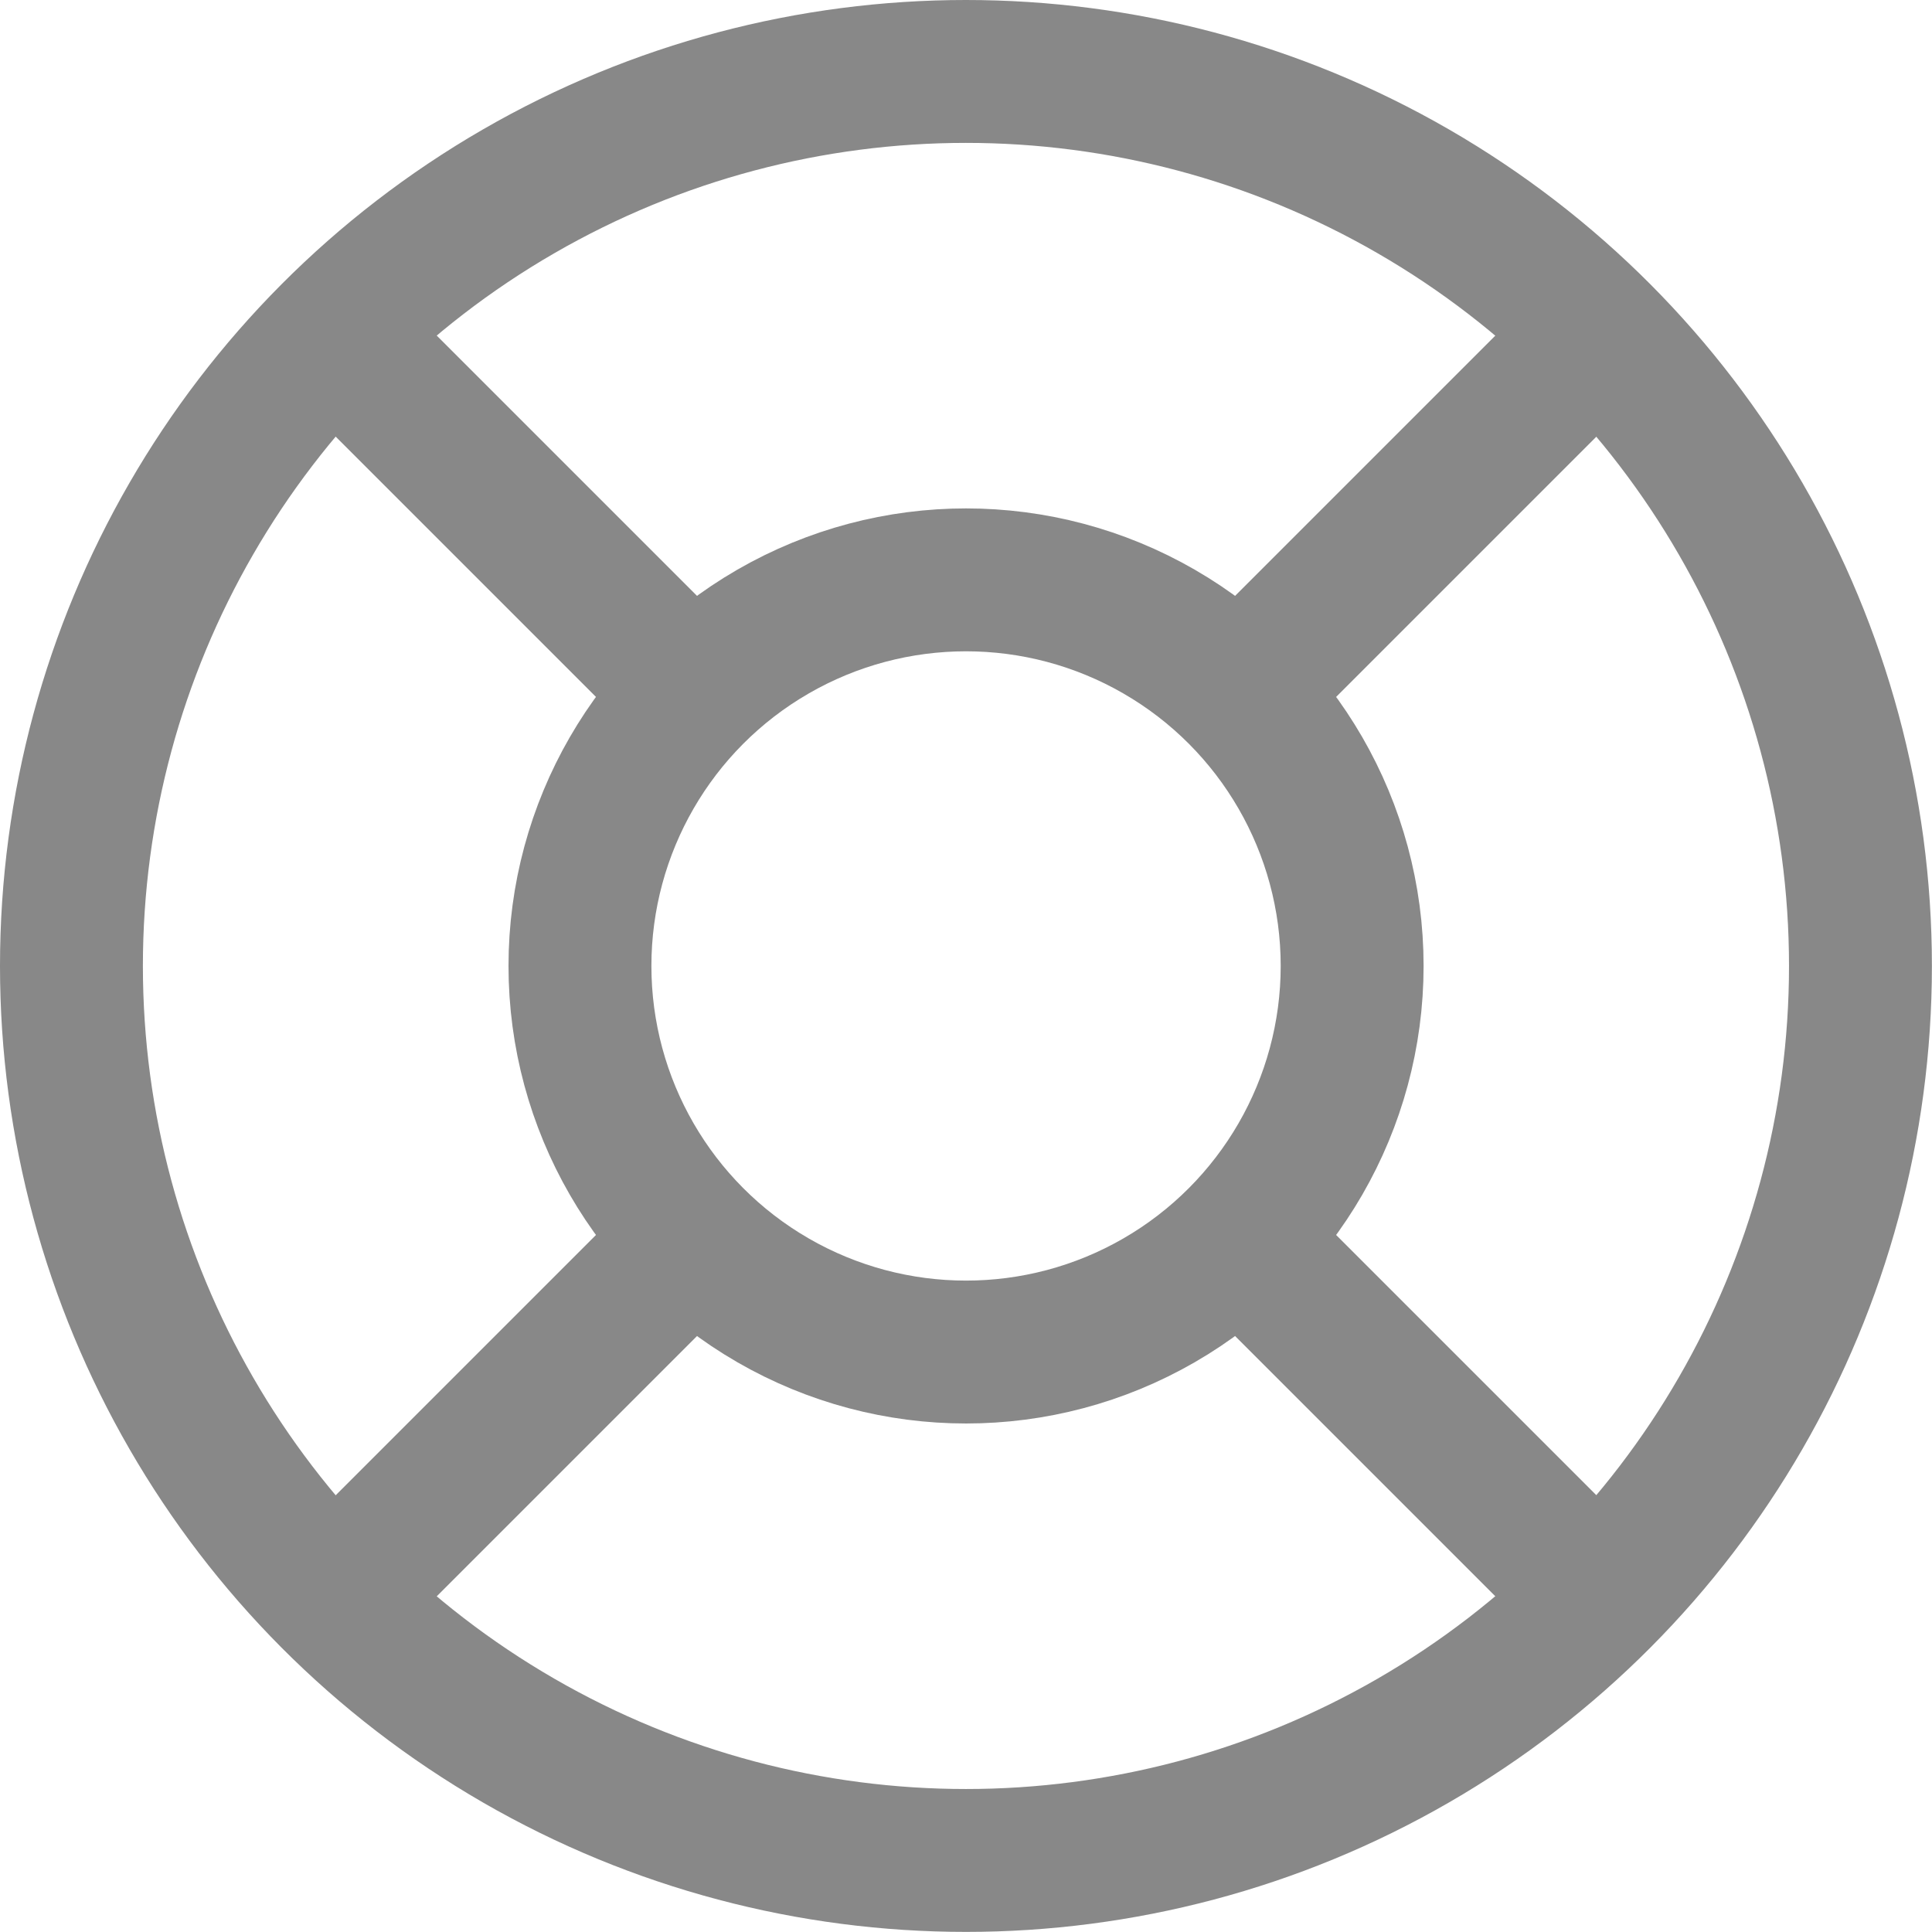 <svg xmlns="http://www.w3.org/2000/svg" width="20.281" height="20.281" viewBox="0 0 20.281 20.281">
  <g id="support-icon" transform="translate(-341.359 25.64)">
    <g id="Ellipse_76" data-name="Ellipse 76" transform="translate(346.697 -20.303)" fill="none" stroke="#888" stroke-width="1.5">
      <circle cx="4.803" cy="4.803" r="4.803" stroke="none"/>
      <circle cx="4.803" cy="4.803" r="4.053" fill="none"/>
    </g>
    <line id="Line_167" data-name="Line 167" y1="5.337" transform="translate(348.481 -12.481) rotate(45)" fill="none" stroke="#888" stroke-width="1.5"/>
    <line id="Line_168" data-name="Line 168" y2="5.337" transform="translate(358.293 -22.293) rotate(45)" fill="none" stroke="#888" stroke-width="1.5"/>
    <line id="Line_169" data-name="Line 169" x2="5.337" transform="translate(344.707 -22.293) rotate(45)" fill="none" stroke="#888" stroke-width="1.5"/>
    <line id="Line_170" data-name="Line 170" x1="5.337" transform="translate(354.519 -12.481) rotate(45)" fill="none" stroke="#888" stroke-width="1.5"/>
    <g id="Ellipse_75" data-name="Ellipse 75" transform="translate(341.359 -25.64)" fill="none" stroke="#888" stroke-width="1.5">
      <circle cx="10.14" cy="10.14" r="10.14" stroke="none"/>
      <circle cx="10.14" cy="10.14" r="9.39" fill="none"/>
    </g>
  </g>
</svg>
